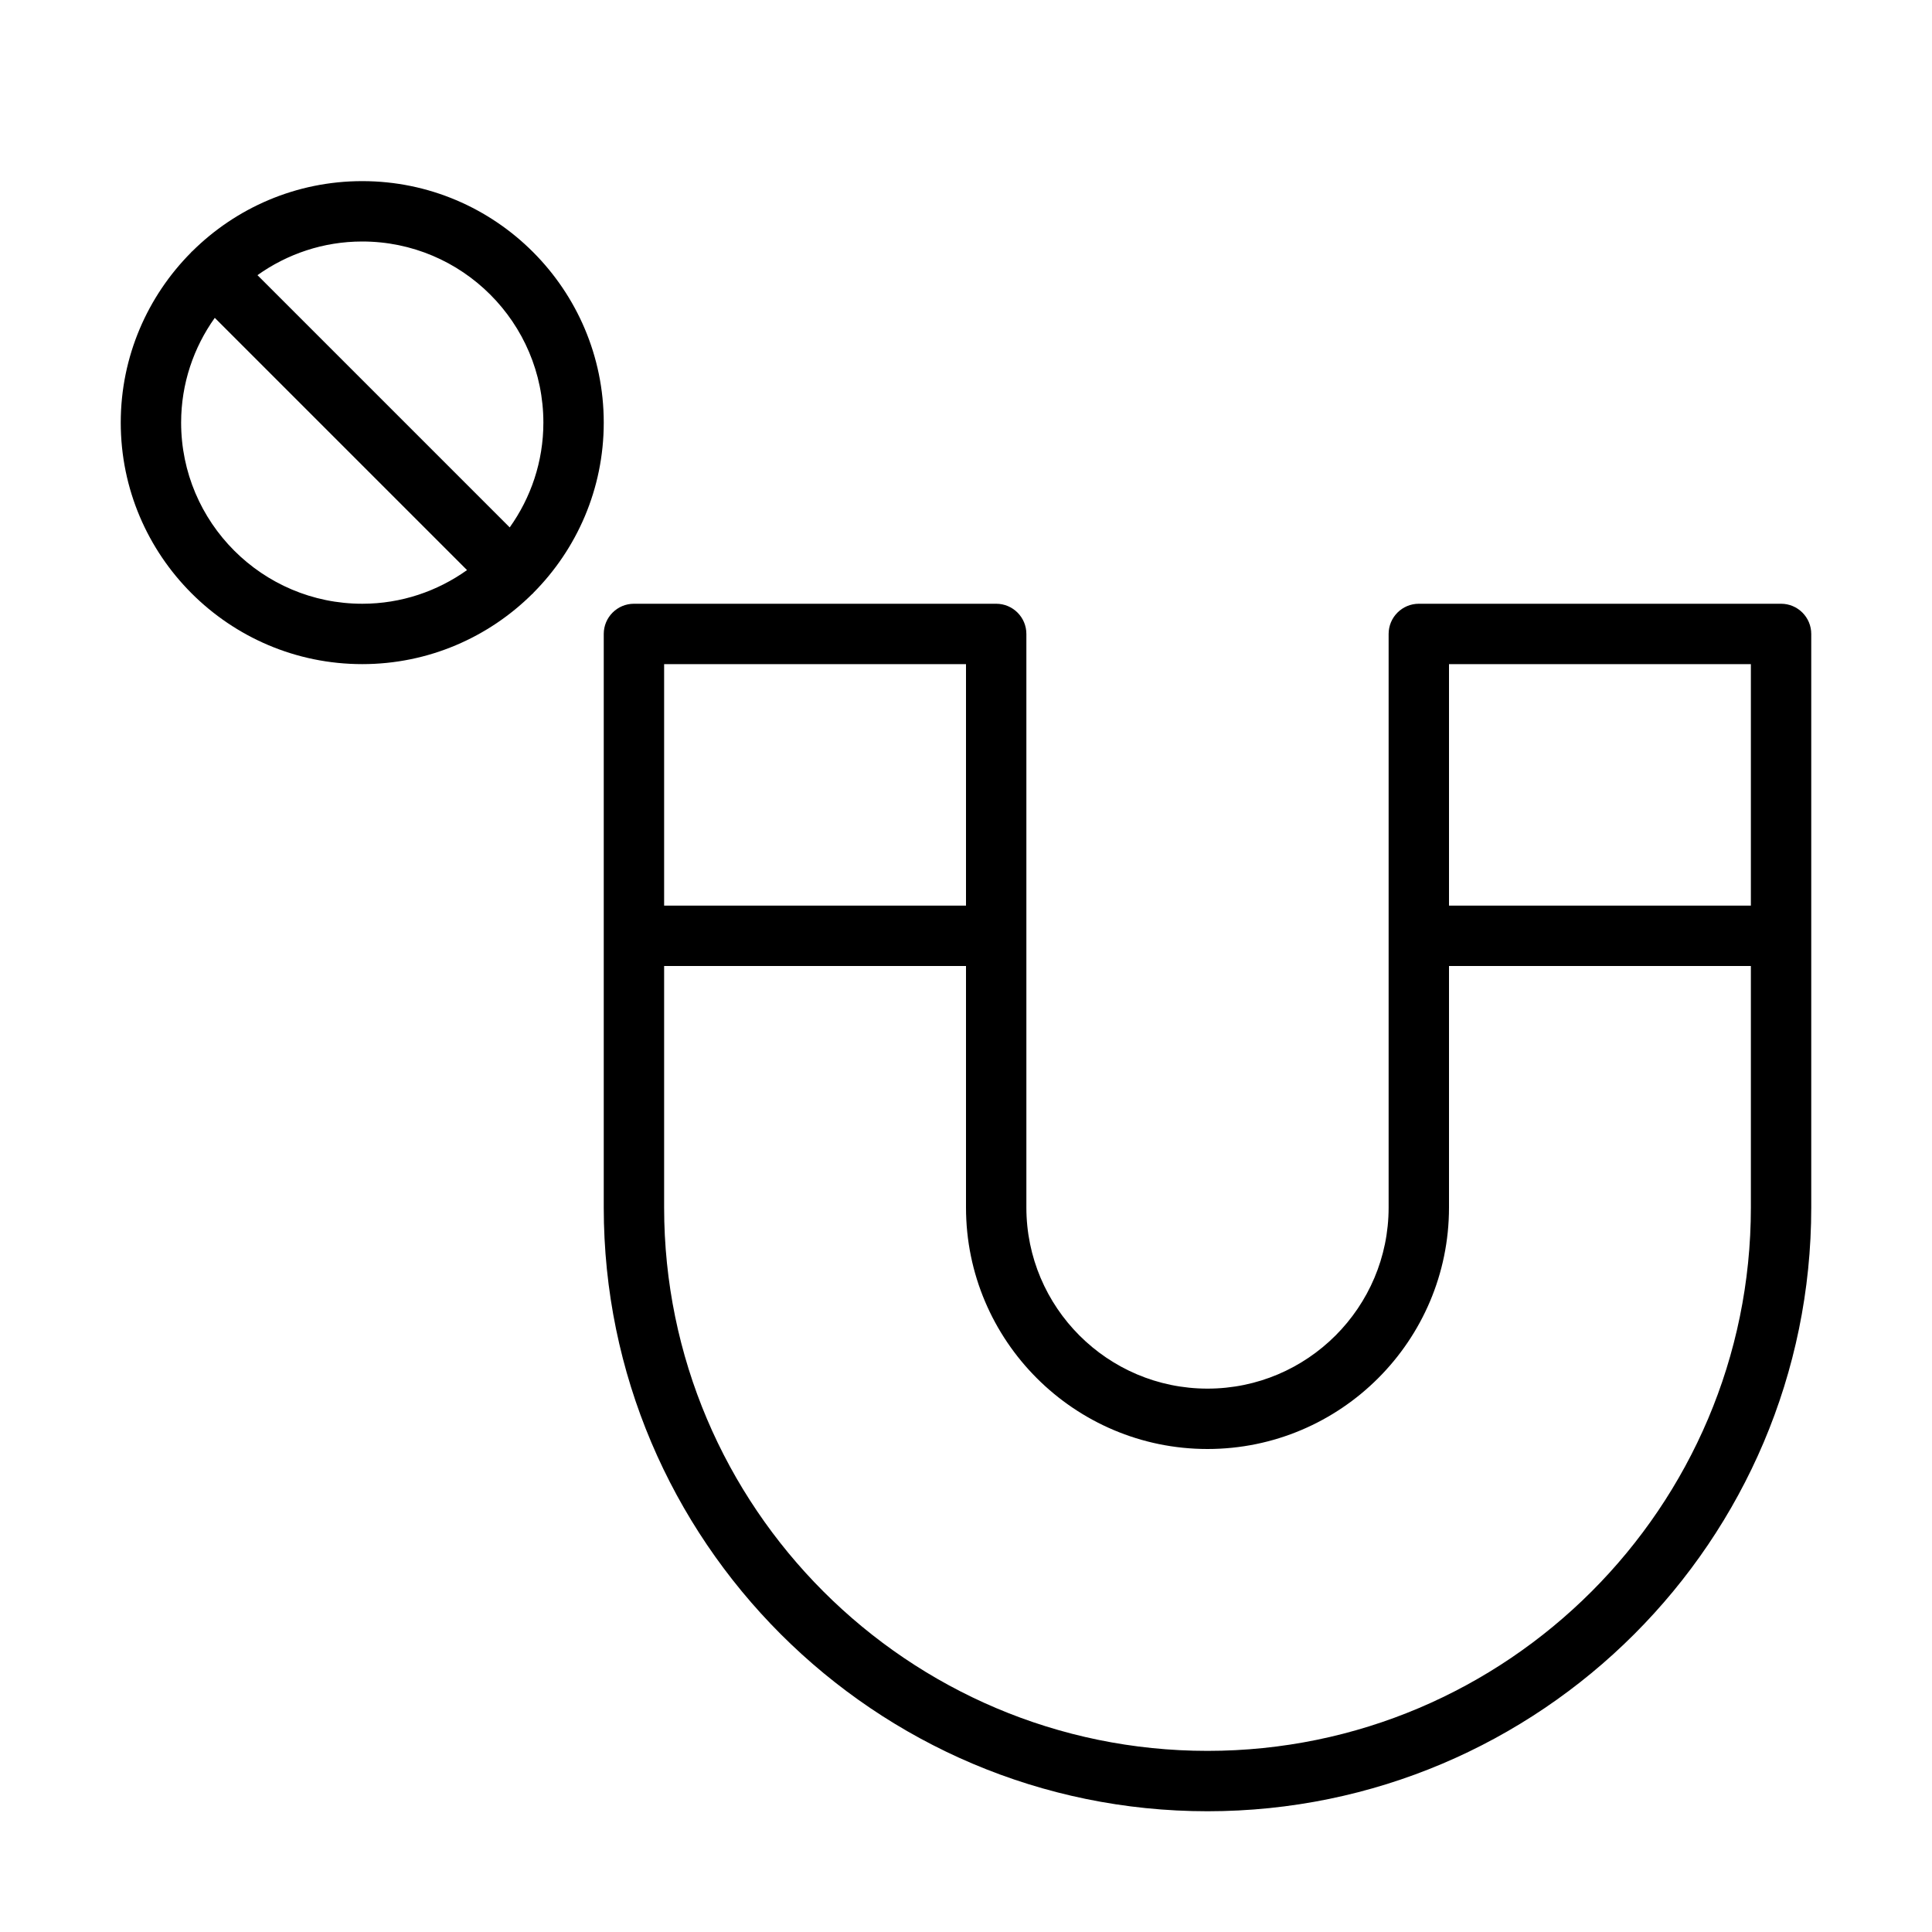 <?xml version="1.0" encoding="UTF-8" standalone="no"?>
<svg width="64px" height="64px" viewBox="0 0 64 64" version="1.1" xmlns="http://www.w3.org/2000/svg" xmlns:xlink="http://www.w3.org/1999/xlink">
    <!-- Generator: Sketch 3.7.2 (28276) - http://www.bohemiancoding.com/sketch -->
    <title>des-magnet-block</title>
    <desc>Created with Sketch.</desc>
    <defs></defs>
    <g id="64px-Line" stroke="none" stroke-width="1" fill="none" fill-rule="evenodd">
        <g id="des-magnet-block"></g>
        <path d="M59,20 L47,20 C46.448,20 46,20.448 46,21 L46,40 C46,43.309 43.309,46 40,46 C36.691,46 34,43.309 34,40 L34,21 C34,20.448 33.552,20 33,20 L21,20 C20.448,20 20,20.448 20,21 L20,40 C20,51.028 28.972,60 40,60 C51.028,60 60,51.028 60,40 L60,21 C60,20.448 59.552,20 59,20 L59,20 Z M58,22 L58,30 L48,30 L48,22 L58,22 L58,22 Z M32,22 L32,30 L22,30 L22,22 L32,22 L32,22 Z M40,58 C30.075,58 22,49.925 22,40 L22,32 L32,32 L32,40 C32,44.411 35.589,48 40,48 C44.411,48 48,44.411 48,40 L48,32 L58,32 L58,40 C58,49.925 49.925,58 40,58 L40,58 Z" id="Shape" fill="#000000"></path>
        <path d="M12,22 C14.197,22 16.189,21.109 17.637,19.67 C17.643,19.664 17.651,19.663 17.657,19.657 C17.663,19.651 17.665,19.643 17.67,19.637 C19.109,18.189 20,16.197 20,14 C20,9.589 16.411,6 12,6 C9.803,6 7.811,6.891 6.363,8.33 C6.357,8.336 6.349,8.337 6.343,8.343 C6.337,8.349 6.335,8.357 6.33,8.363 C4.891,9.811 4,11.803 4,14 C4,18.411 7.589,22 12,22 L12,22 Z M18,14 C18,15.294 17.584,16.49 16.885,17.471 L8.529,9.115 C9.51,8.416 10.706,8 12,8 C15.309,8 18,10.691 18,14 L18,14 Z M7.115,10.529 L15.471,18.885 C14.49,19.584 13.294,20 12,20 C8.691,20 6,17.309 6,14 C6,12.706 6.416,11.51 7.115,10.529 L7.115,10.529 Z" id="Shape" fill="#000000"></path>
    </g>
</svg>
